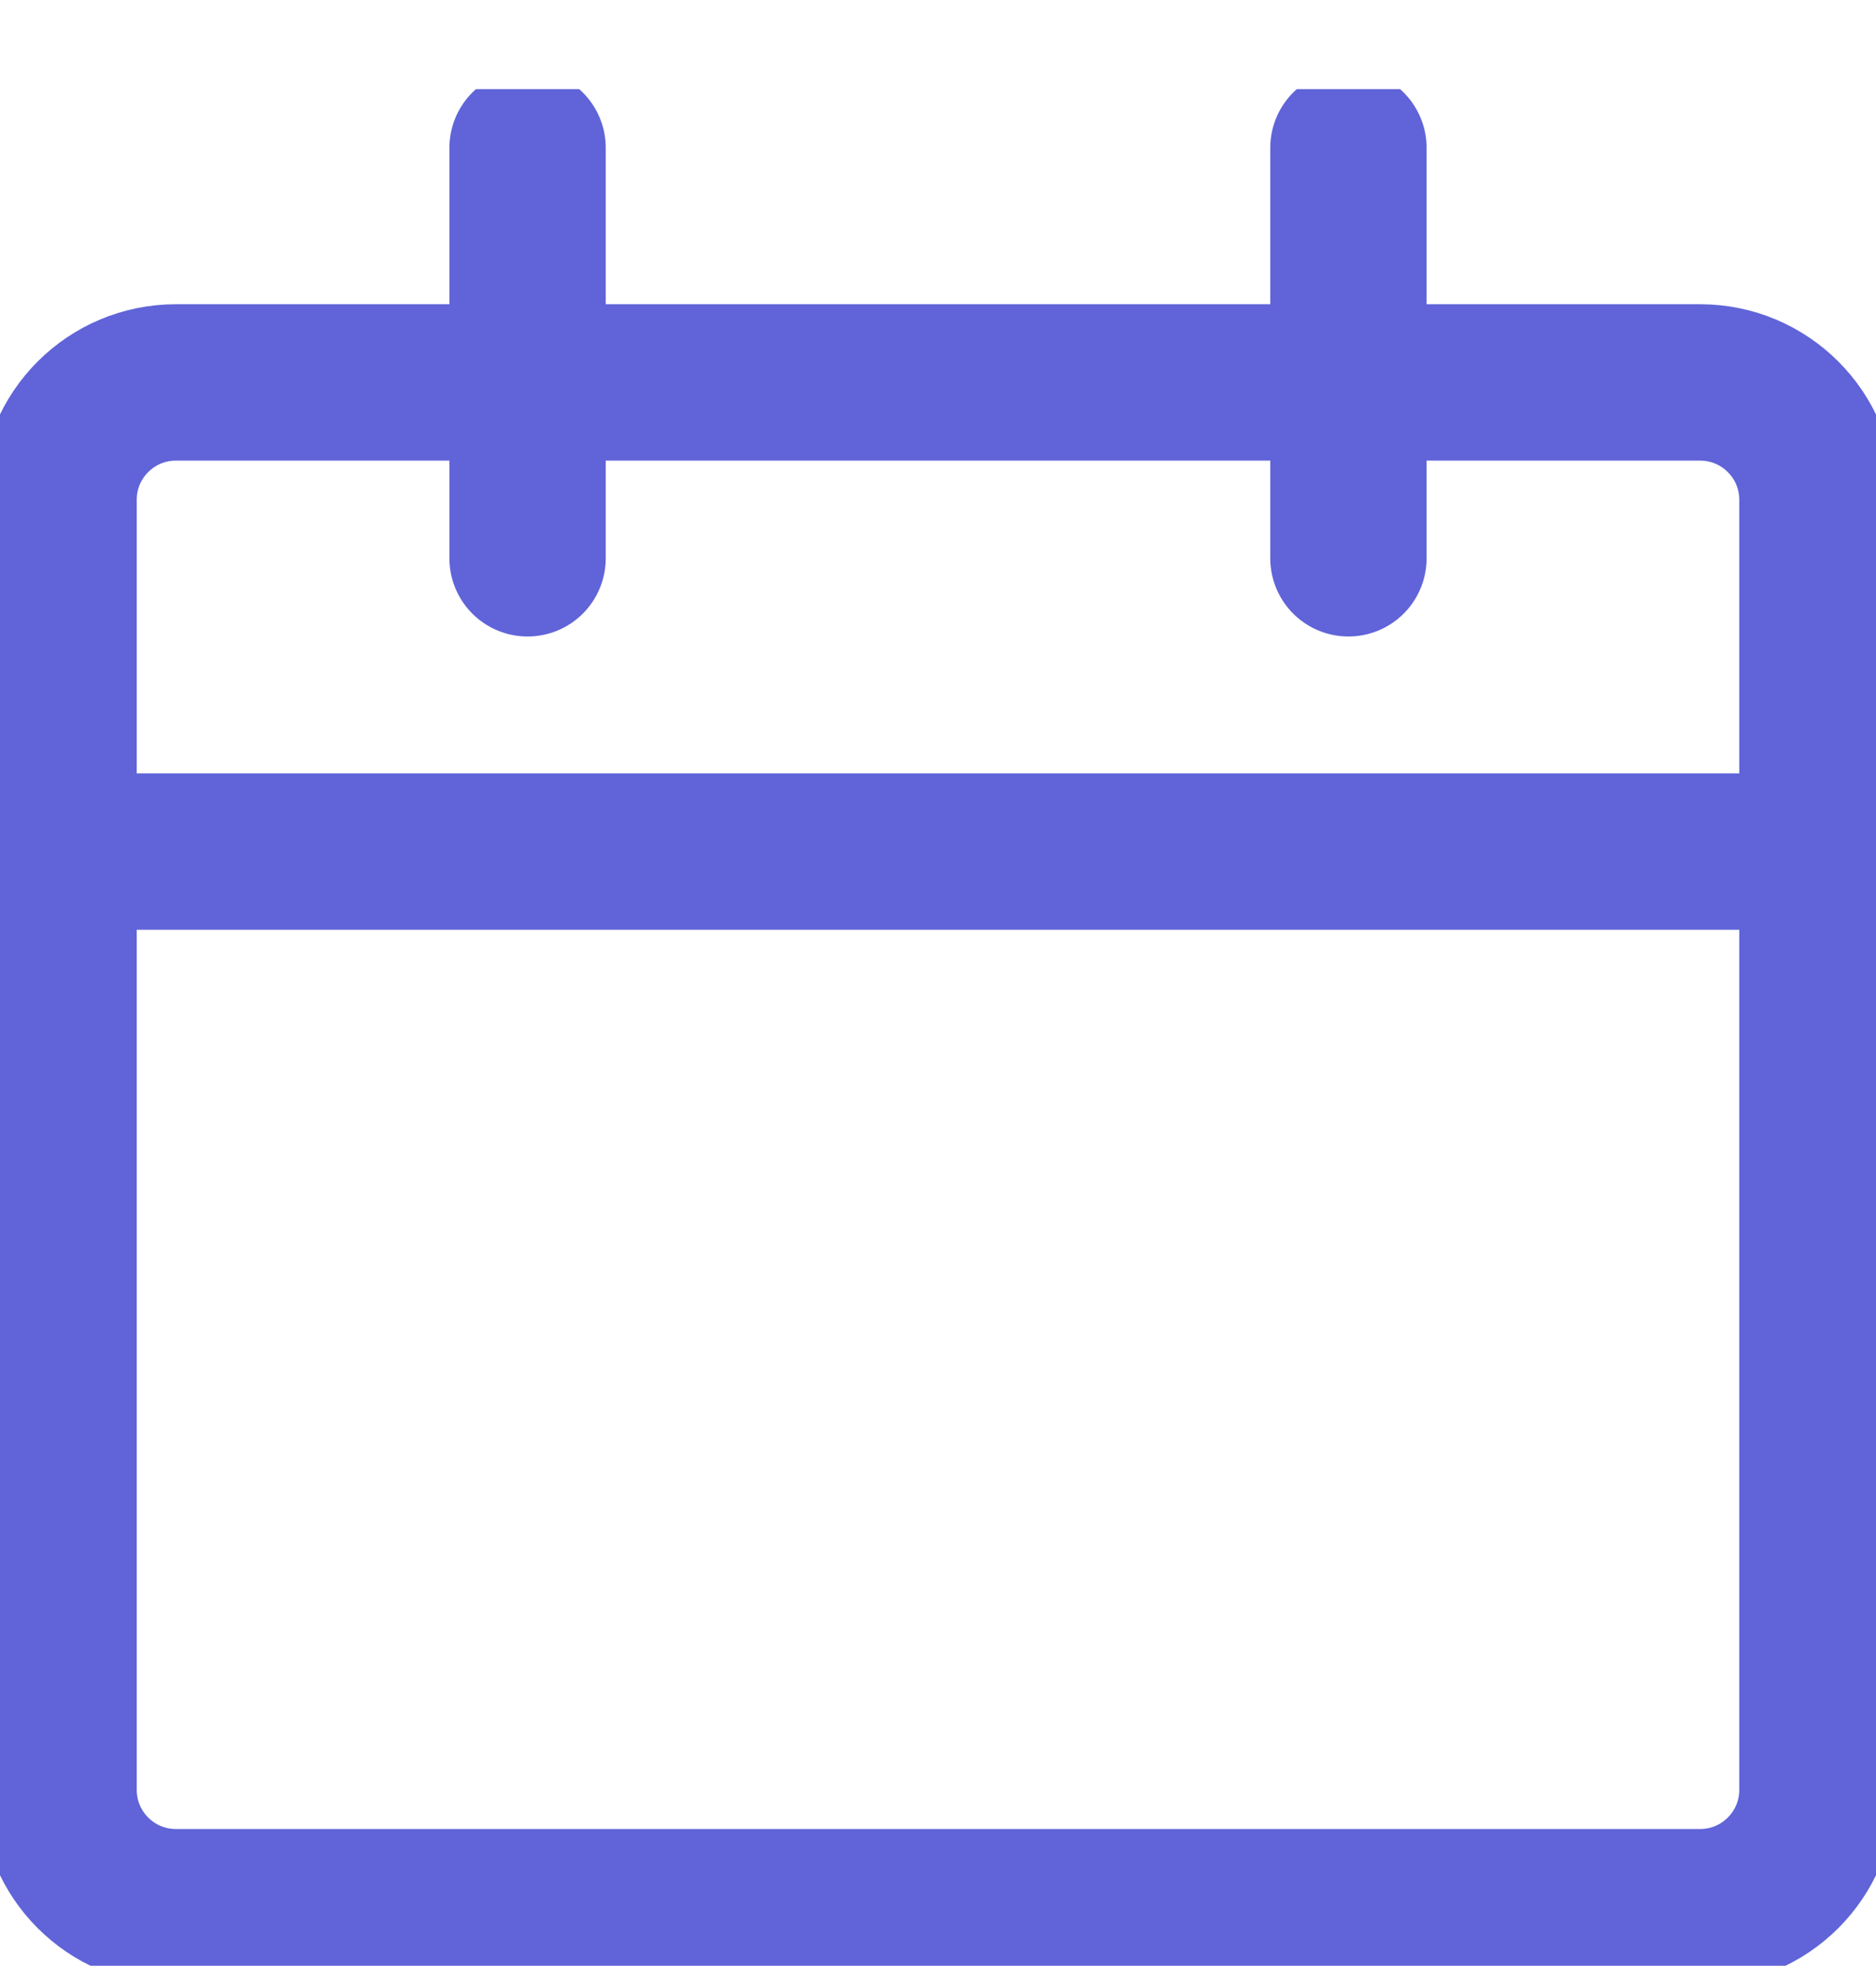 <svg width="18" height="19" viewBox="0 0 18 19" fill="none" xmlns="http://www.w3.org/2000/svg">
<g clip-path="url(#clip0_15_1606)">
<path d="M16.312 3.668H1.688C1.066 3.668 0.562 4.172 0.562 4.793V17.168C0.562 17.789 1.066 18.293 1.688 18.293H16.312C16.934 18.293 17.438 17.789 17.438 17.168V4.793C17.438 4.172 16.934 3.668 16.312 3.668Z" stroke="#6064D8" stroke-width="1.5" stroke-linecap="round" stroke-linejoin="round"/>
<path d="M0.562 8.168H17.438" stroke="#6064D8" stroke-width="1.5" stroke-linecap="round" stroke-linejoin="round"/>
<path d="M5.062 5.355V1.418" stroke="#6064D8" stroke-width="1.5" stroke-linecap="round" stroke-linejoin="round"/>
<path d="M12.938 5.355V1.418" stroke="#6064D8" stroke-width="1.5" stroke-linecap="round" stroke-linejoin="round"/>
</g>
<defs>
<clipPath id="clip0_15_1606">
<rect width="18" height="18" fill="white" transform="translate(0 0.855)"/>
</clipPath>
</defs>
</svg>
